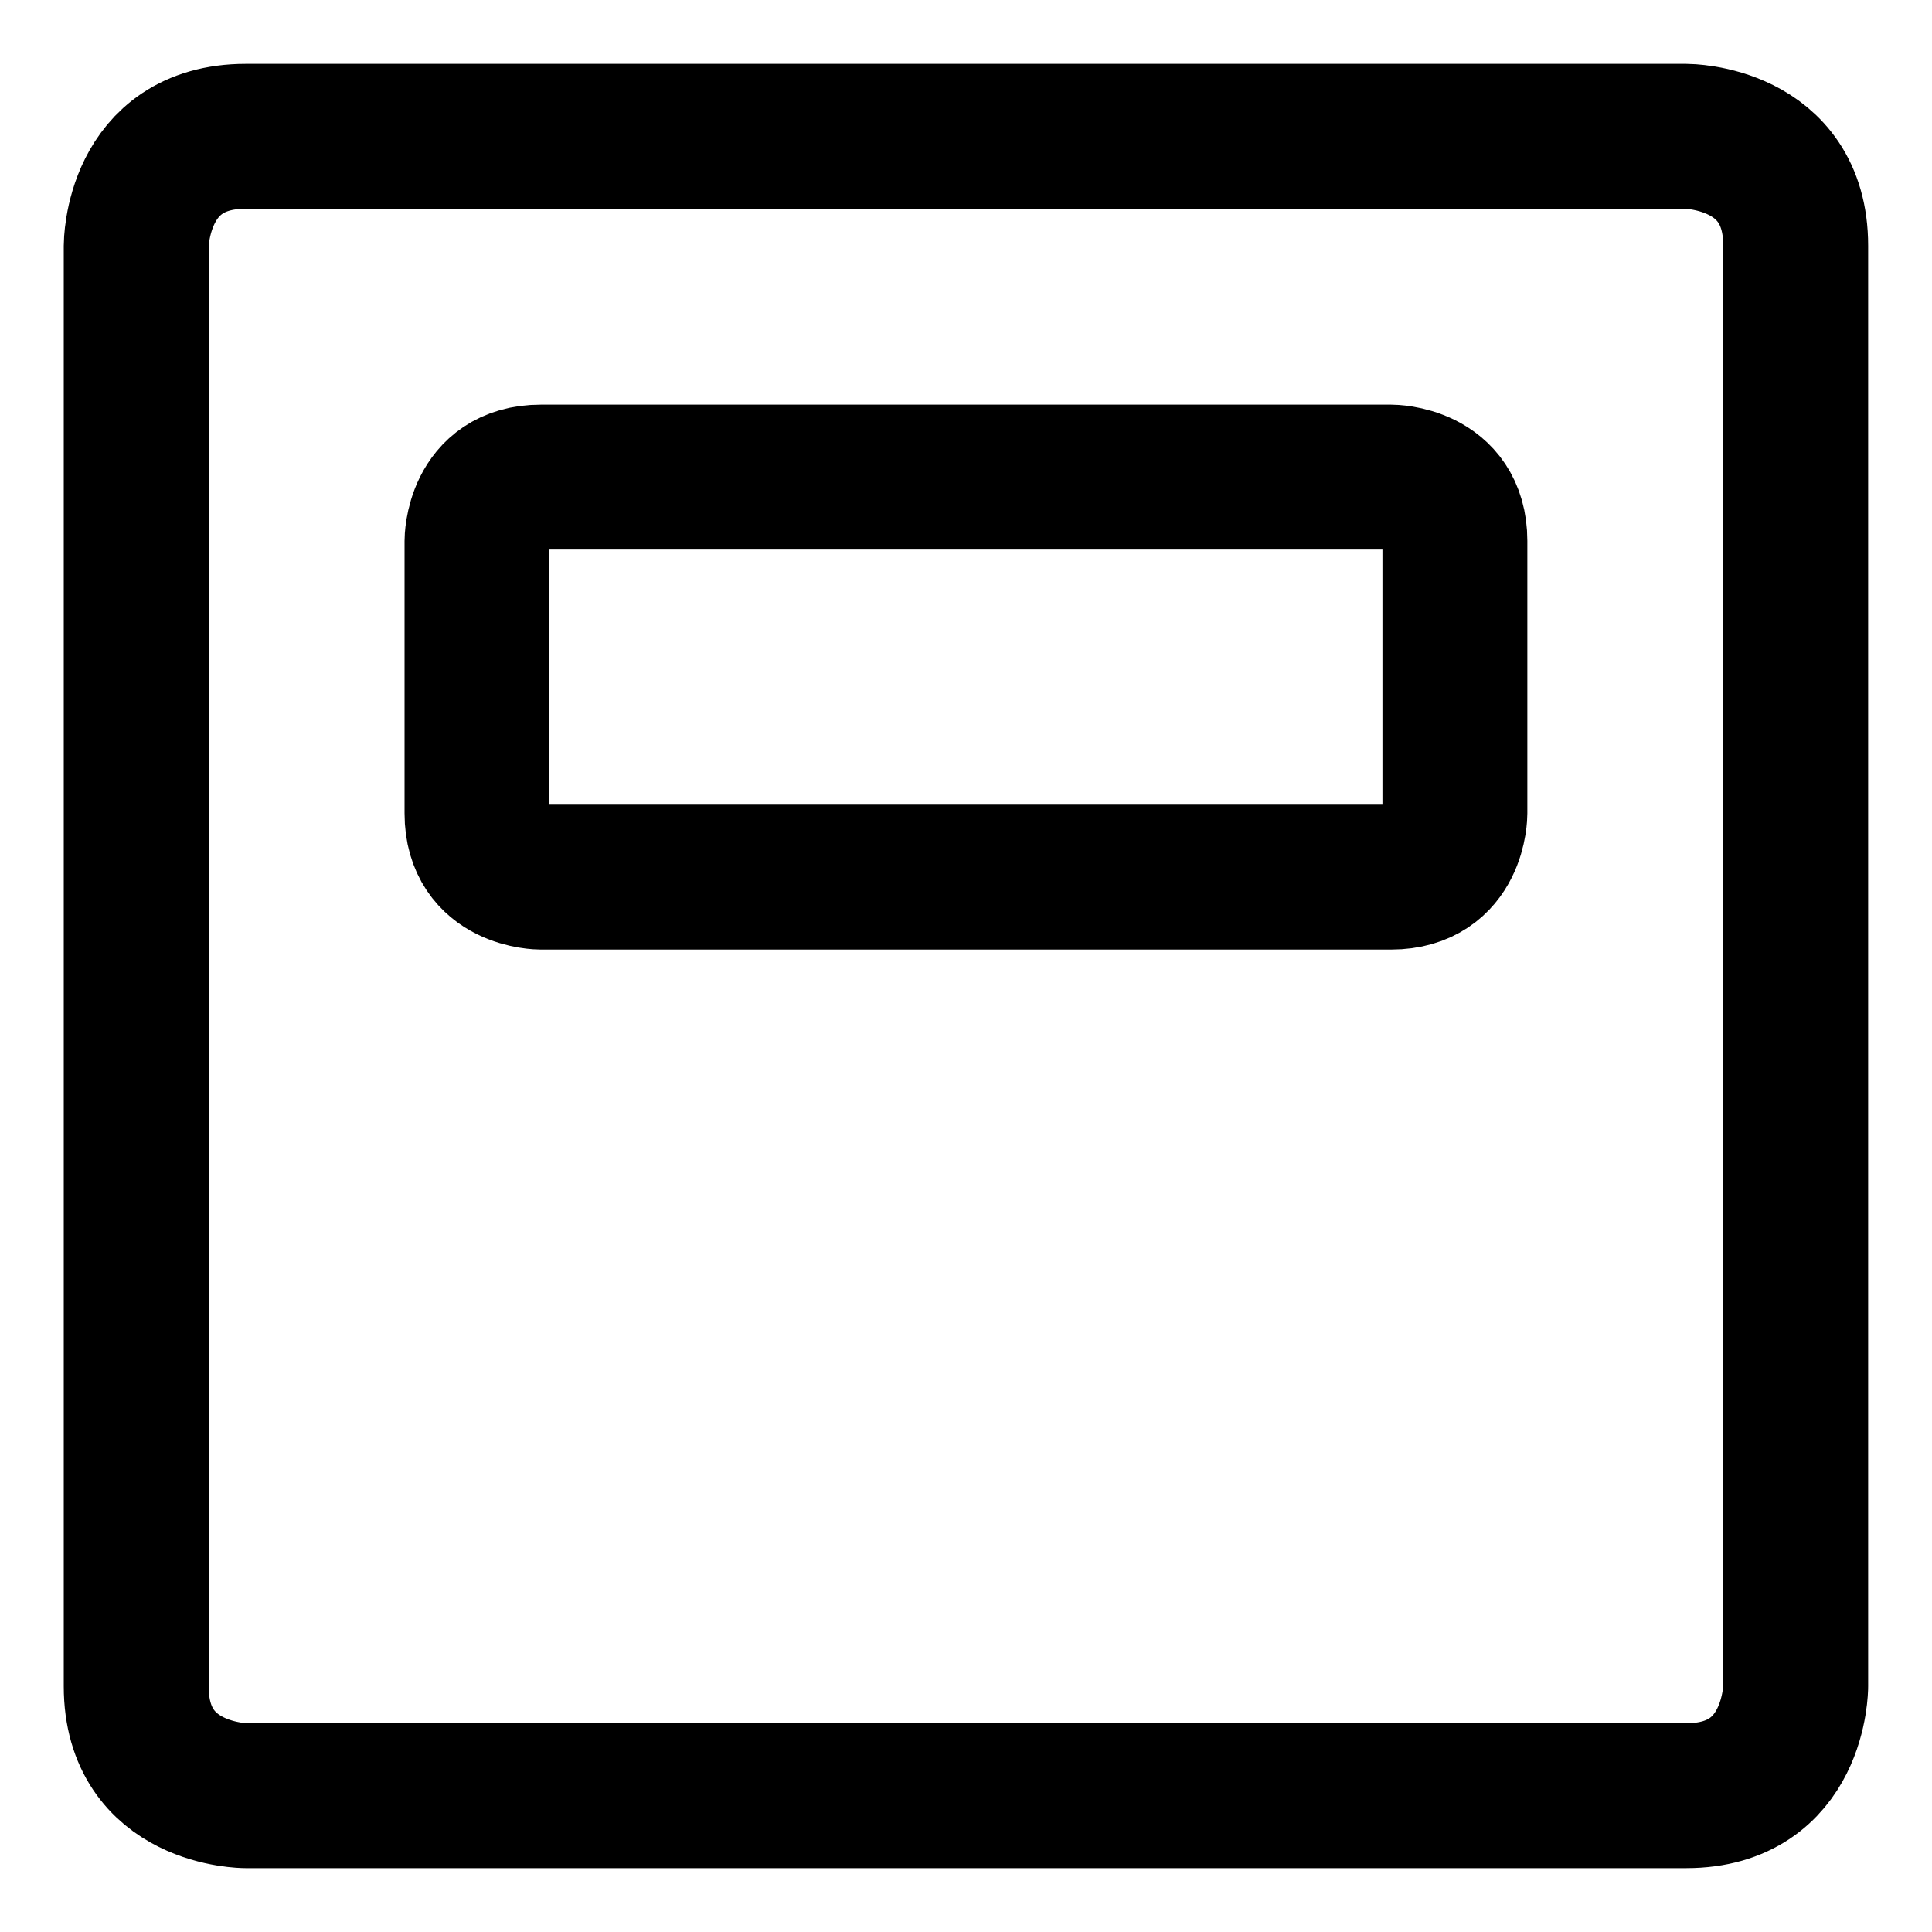 <svg width="20" height="20" viewBox="0 0 20 20" fill="none" xmlns="http://www.w3.org/2000/svg">
<g id="align-object-top-1" clip-path="url(#clip0_47_141988)">
<g id="align-object-top">
<path id="Rectangle 53" d="M2.544 1.411H17.455C17.455 1.411 18.589 1.411 18.589 2.544V17.456C18.589 17.456 18.589 18.589 17.455 18.589H2.544C2.544 18.589 1.41 18.589 1.41 17.456V2.544C1.41 2.544 1.41 1.411 2.544 1.411Z" stroke="black" stroke-width="1.5" stroke-linecap="round" stroke-linejoin="round"/>
<path id="Rectangle 54" d="M5.598 4.939H14.4C14.4 4.939 15.061 4.939 15.061 5.6V8.42C15.061 8.42 15.061 9.08 14.4 9.08H5.598C5.598 9.08 4.938 9.08 4.938 8.42V5.6C4.938 5.6 4.938 4.939 5.598 4.939Z" stroke="black" stroke-width="1.5" stroke-linecap="round" stroke-linejoin="round"/>
</g>
</g>
<defs>
<clipPath id="clip0_47_141988">
<rect width="20" height="20" fill="white"/>
</clipPath>
</defs>
</svg>
